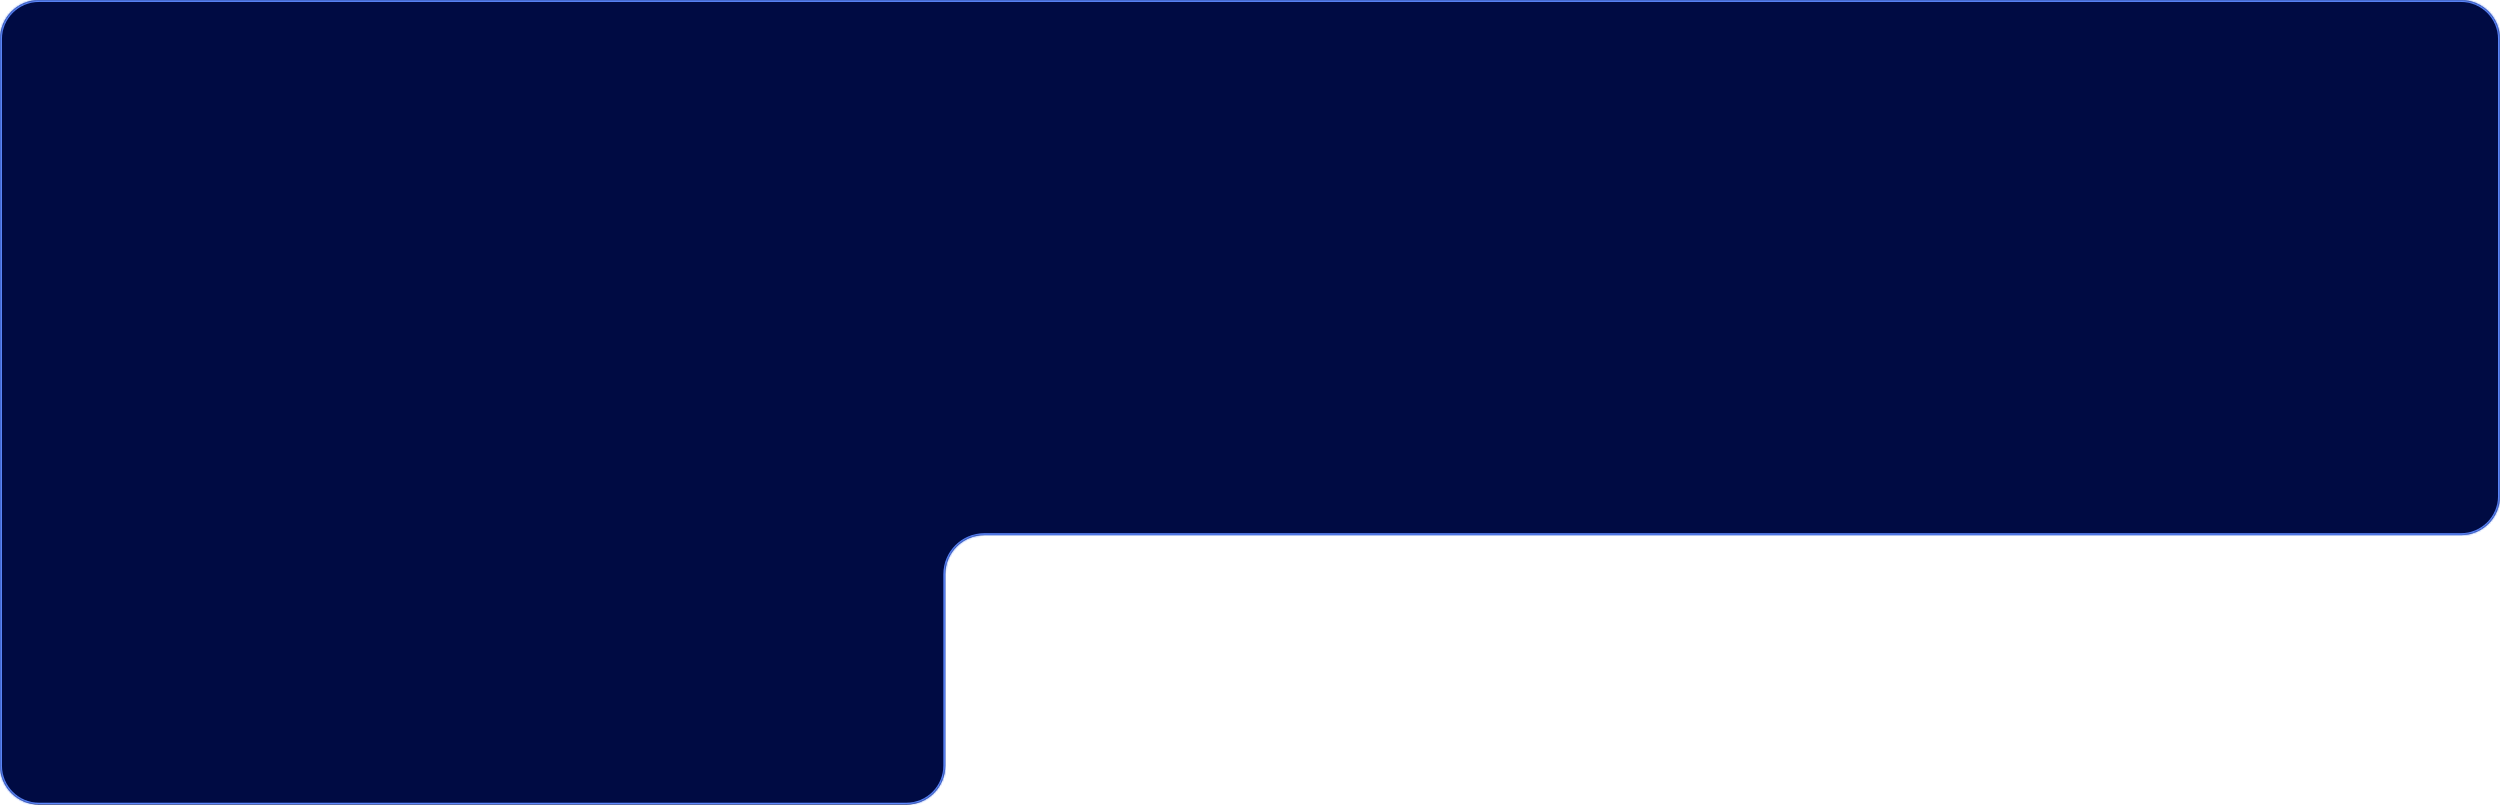 <svg width="1280" height="412" viewBox="0 0 1280 412" fill="none" xmlns="http://www.w3.org/2000/svg">
<mask id="path-1-inside-1_0_3" fill="white">
<path fill-rule="evenodd" clip-rule="evenodd" d="M1280 20C1280 8.954 1271.05 0 1260 0H20C8.954 0 0 8.954 0 20V392C0 403.046 8.954 412 20 412H464C475.046 412 484 403.046 484 392V294C484 282.954 492.954 274 504 274H1260C1271.05 274 1280 265.046 1280 254V20Z"/>
</mask>
<path fill-rule="evenodd" clip-rule="evenodd" d="M1280 20C1280 8.954 1271.05 0 1260 0H20C8.954 0 0 8.954 0 20V392C0 403.046 8.954 412 20 412H464C475.046 412 484 403.046 484 392V294C484 282.954 492.954 274 504 274H1260C1271.05 274 1280 265.046 1280 254V20Z" fill="#000B43"/>
<path d="M20 1H1260V-1H20V1ZM1 392V20H-1V392H1ZM464 411H20V413H464V411ZM485 392V294H483V392H485ZM504 275H1260V273H504V275ZM1279 20V254H1281V20H1279ZM1260 275C1271.6 275 1281 265.598 1281 254H1279C1279 264.493 1270.49 273 1260 273V275ZM485 294C485 283.507 493.507 275 504 275V273C492.402 273 483 282.402 483 294H485ZM464 413C475.598 413 485 403.598 485 392H483C483 402.493 474.493 411 464 411V413ZM-1 392C-1 403.598 8.402 413 20 413V411C9.507 411 1 402.493 1 392H-1ZM1260 1C1270.49 1 1279 9.507 1279 20H1281C1281 8.402 1271.6 -1 1260 -1V1ZM20 -1C8.402 -1 -1 8.402 -1 20H1C1 9.507 9.507 1 20 1V-1Z" fill="#5D89FF" mask="url(#path-1-inside-1_0_3)"/>
</svg>
